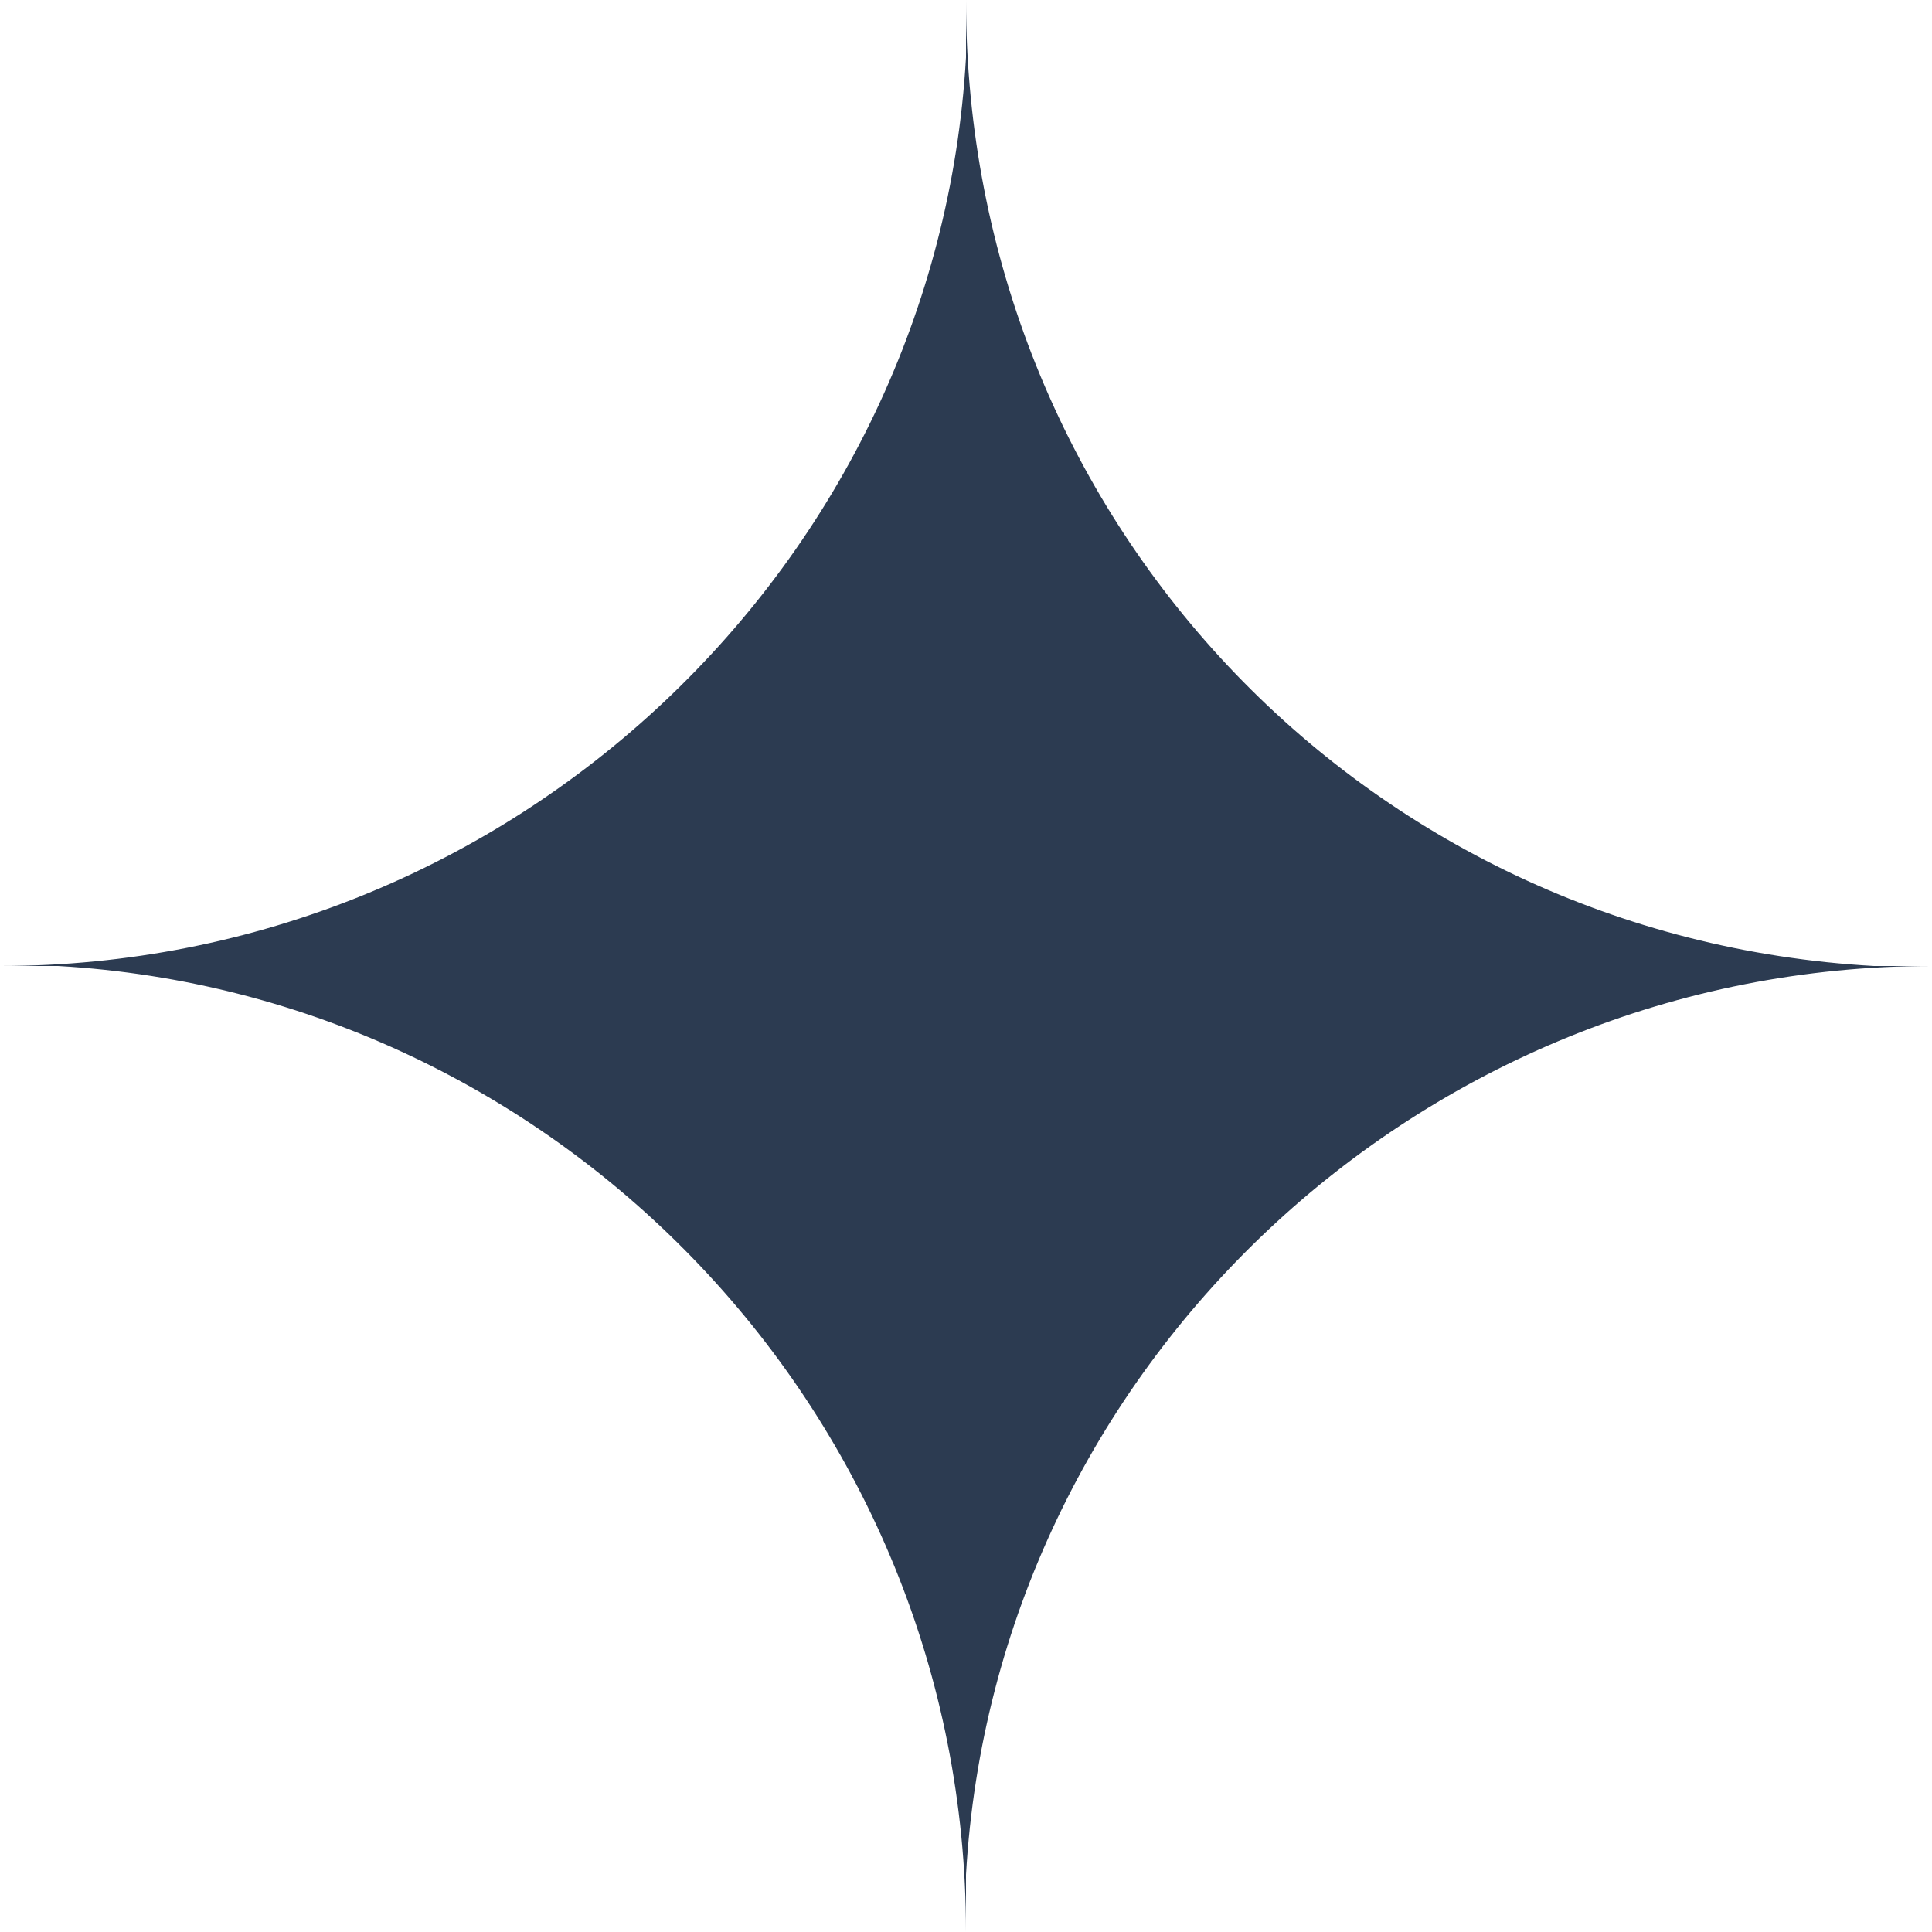 ﻿<?xml version="1.0" encoding="utf-8"?>
<svg version="1.1" xmlns:xlink="http://www.w3.org/1999/xlink" width="20px" height="20px" xmlns="http://www.w3.org/2000/svg">
  <g transform="matrix(1 0 0 1 -55 -143 )">
    <path d="M 0.6 10  C 5.8 10.297  10 14.653  10 20  C 10 20  10 19.406  10 19.406  C 10.3 14.158  14.7 10  20 10  C 20 10  19.4 10  19.4 10  C 14.1 9.703  10 5.347  10 0  C 10 0  10 0.594  10 0.594  C 9.7 5.842  5.3 10  0 10  C 0 10  0.6 10  0.6 10  Z " fill-rule="nonzero" fill="#2c3b51" stroke="none" transform="matrix(1 0 0 1 55 143 )" />
  </g>
</svg>